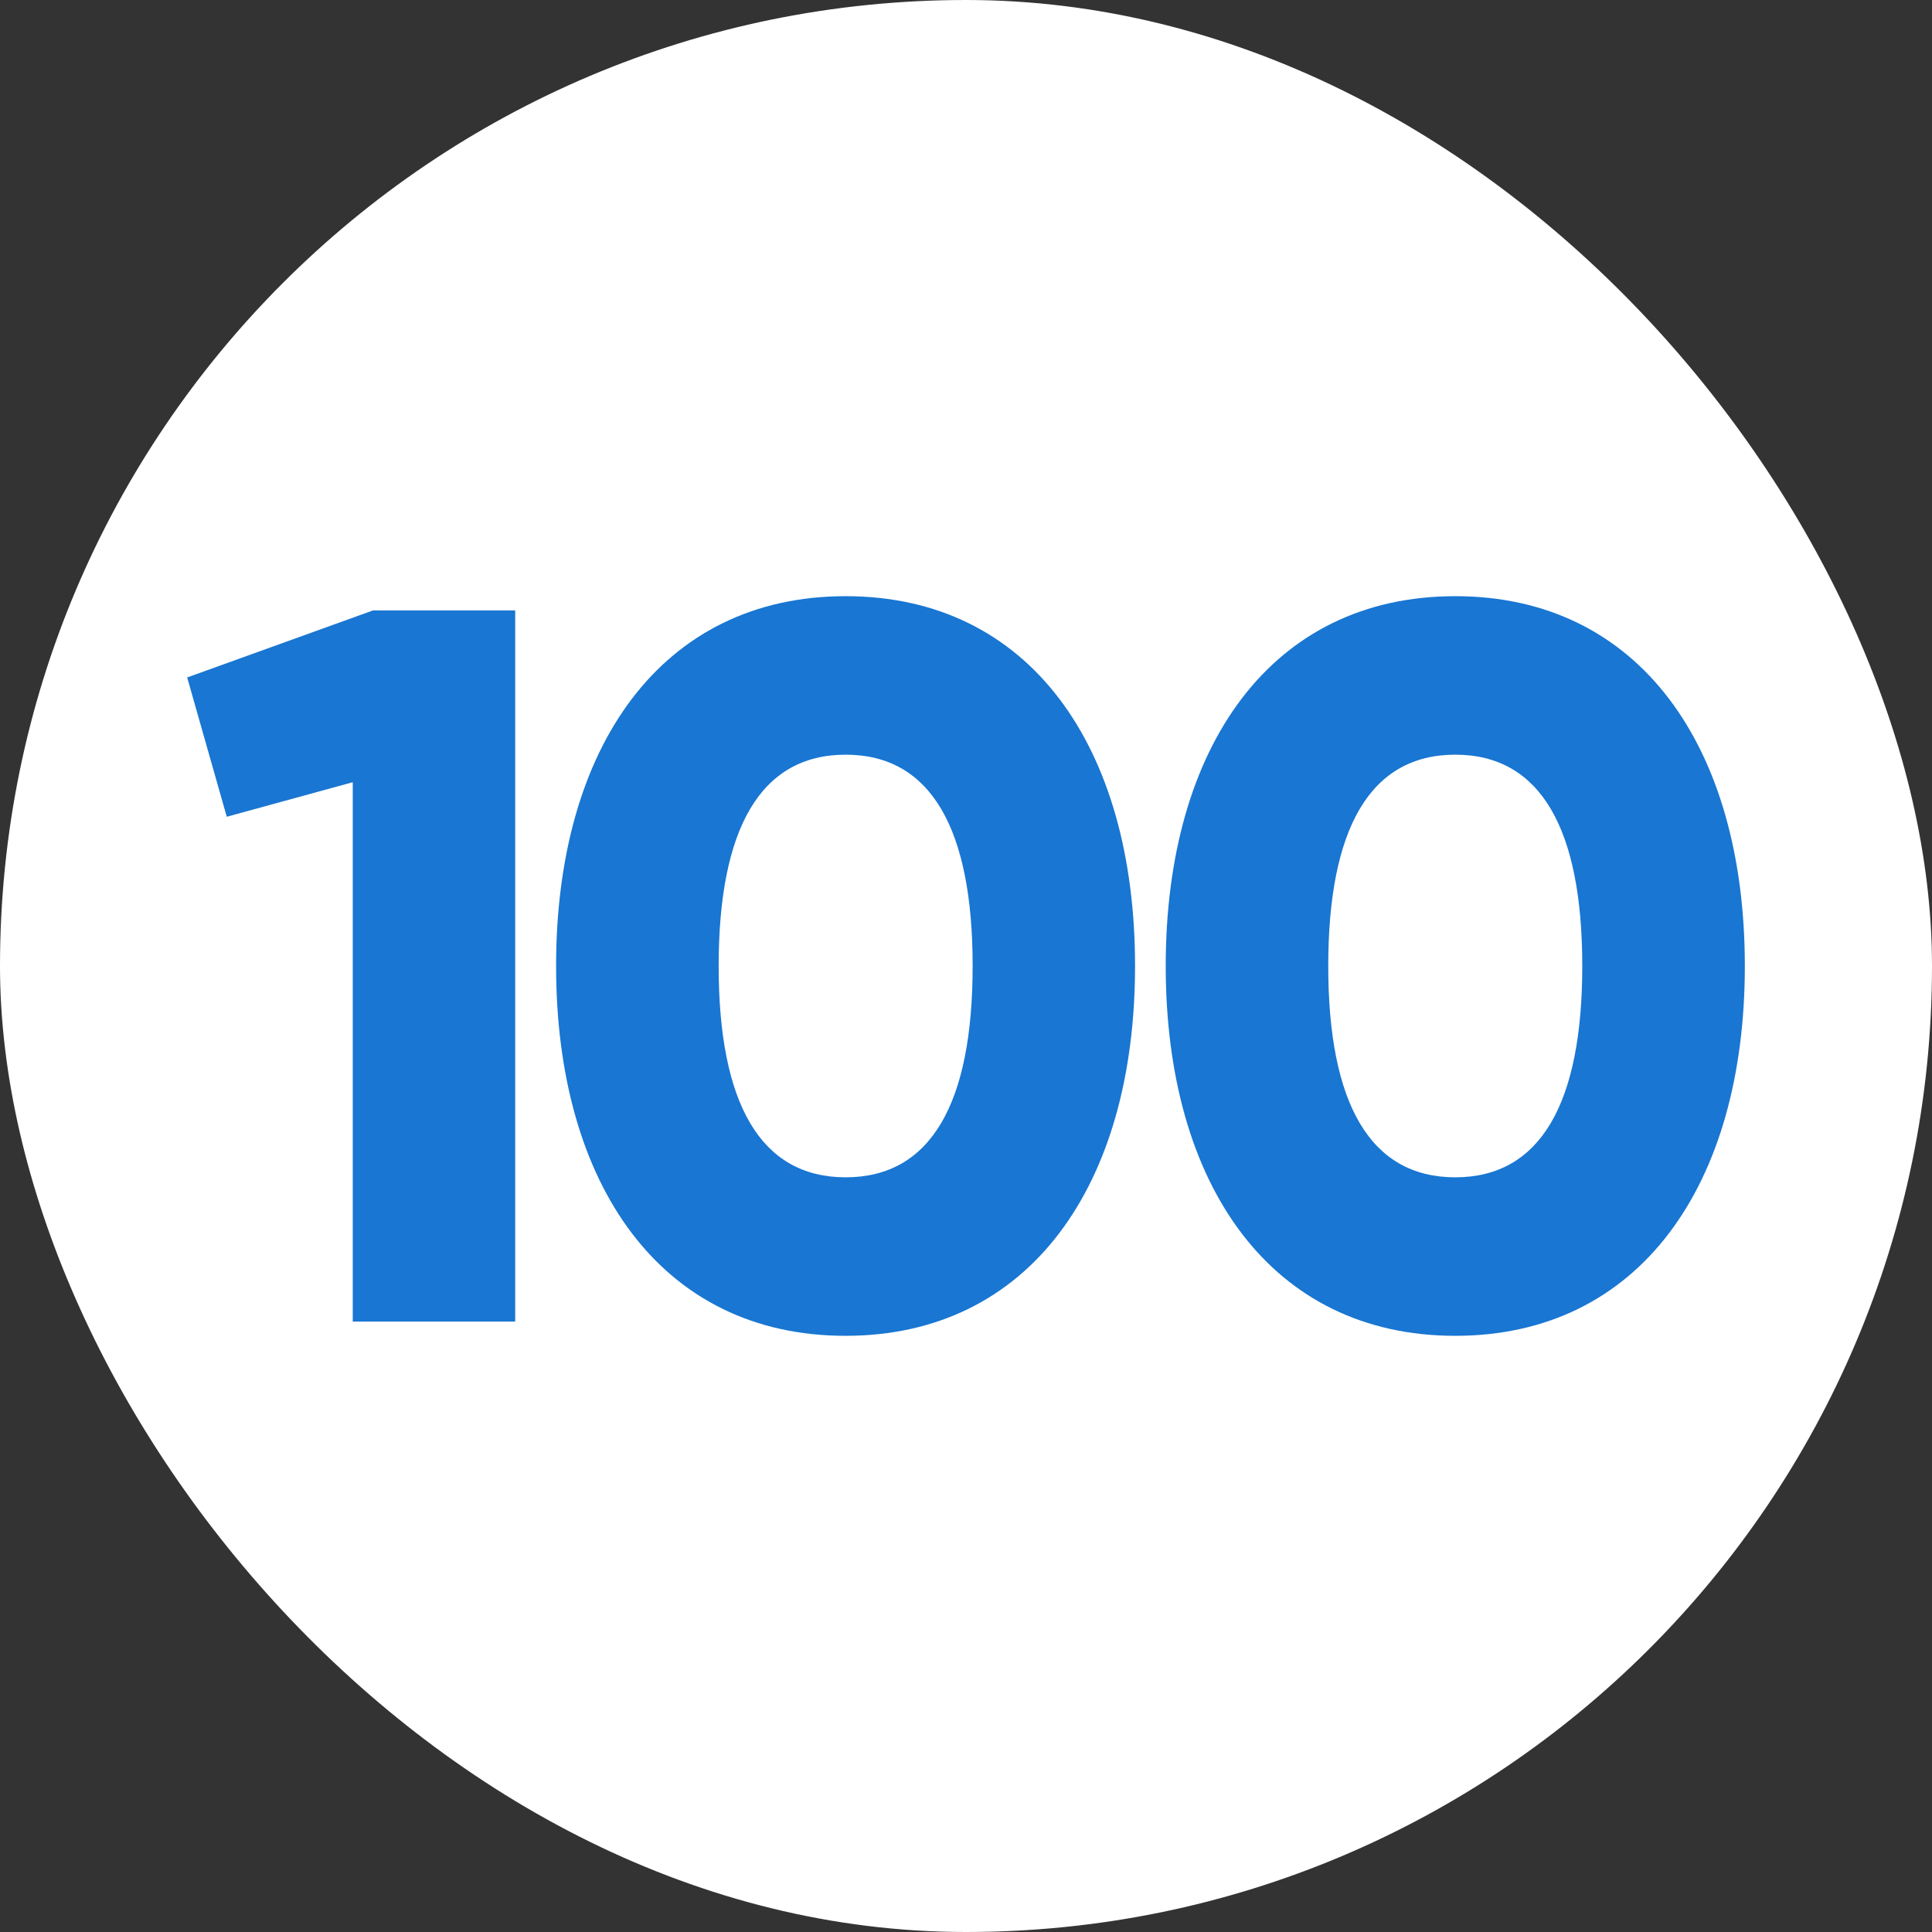 <!-- icon666.com - MILLIONS vector ICONS FREE --><svg viewBox="0 0 480 480" xmlns="http://www.w3.org/2000/svg"><rect x="0" y="0" width="480" height="480" fill="#333333" stroke="none"/><g id="Layer_2" data-name="Layer 2"><g id="_101.number_100" data-name="101.number_100"><rect id="background" fill="#d50000" height="480" rx="240" width="480" style="fill: rgb(255, 255, 255);"></rect><g fill="#fff"><path d="m128 151.65v176.69h-40.36v-134l-31.3 8.58-9.84-34.61 46.19-16.66z" fill="#fff" style="fill: rgb(25, 118, 210);"></path><path d="m138.16 240c0-54.52 26.25-91.88 71.94-91.88s71.9 37.36 71.9 91.88-26.26 91.88-71.94 91.88-71.9-37.36-71.9-91.88zm103.49 0c0-34.08-10.35-52.5-31.55-52.5s-31.55 18.42-31.55 52.5 10.34 52.5 31.55 52.5 31.55-18.42 31.55-52.5z" fill="#fff" style="fill: rgb(25, 118, 210);"></path><path d="m289.62 240c0-54.52 26.26-91.88 71.94-91.88s71.94 37.36 71.94 91.88-26.25 91.88-71.94 91.88-71.94-37.36-71.94-91.88zm103.49 0c0-34.08-10.35-52.5-31.55-52.5s-31.56 18.42-31.56 52.5 10.35 52.5 31.55 52.5 31.56-18.42 31.56-52.5z" fill="#fff" style="fill: rgb(25, 118, 210);"></path></g></g></g></svg>